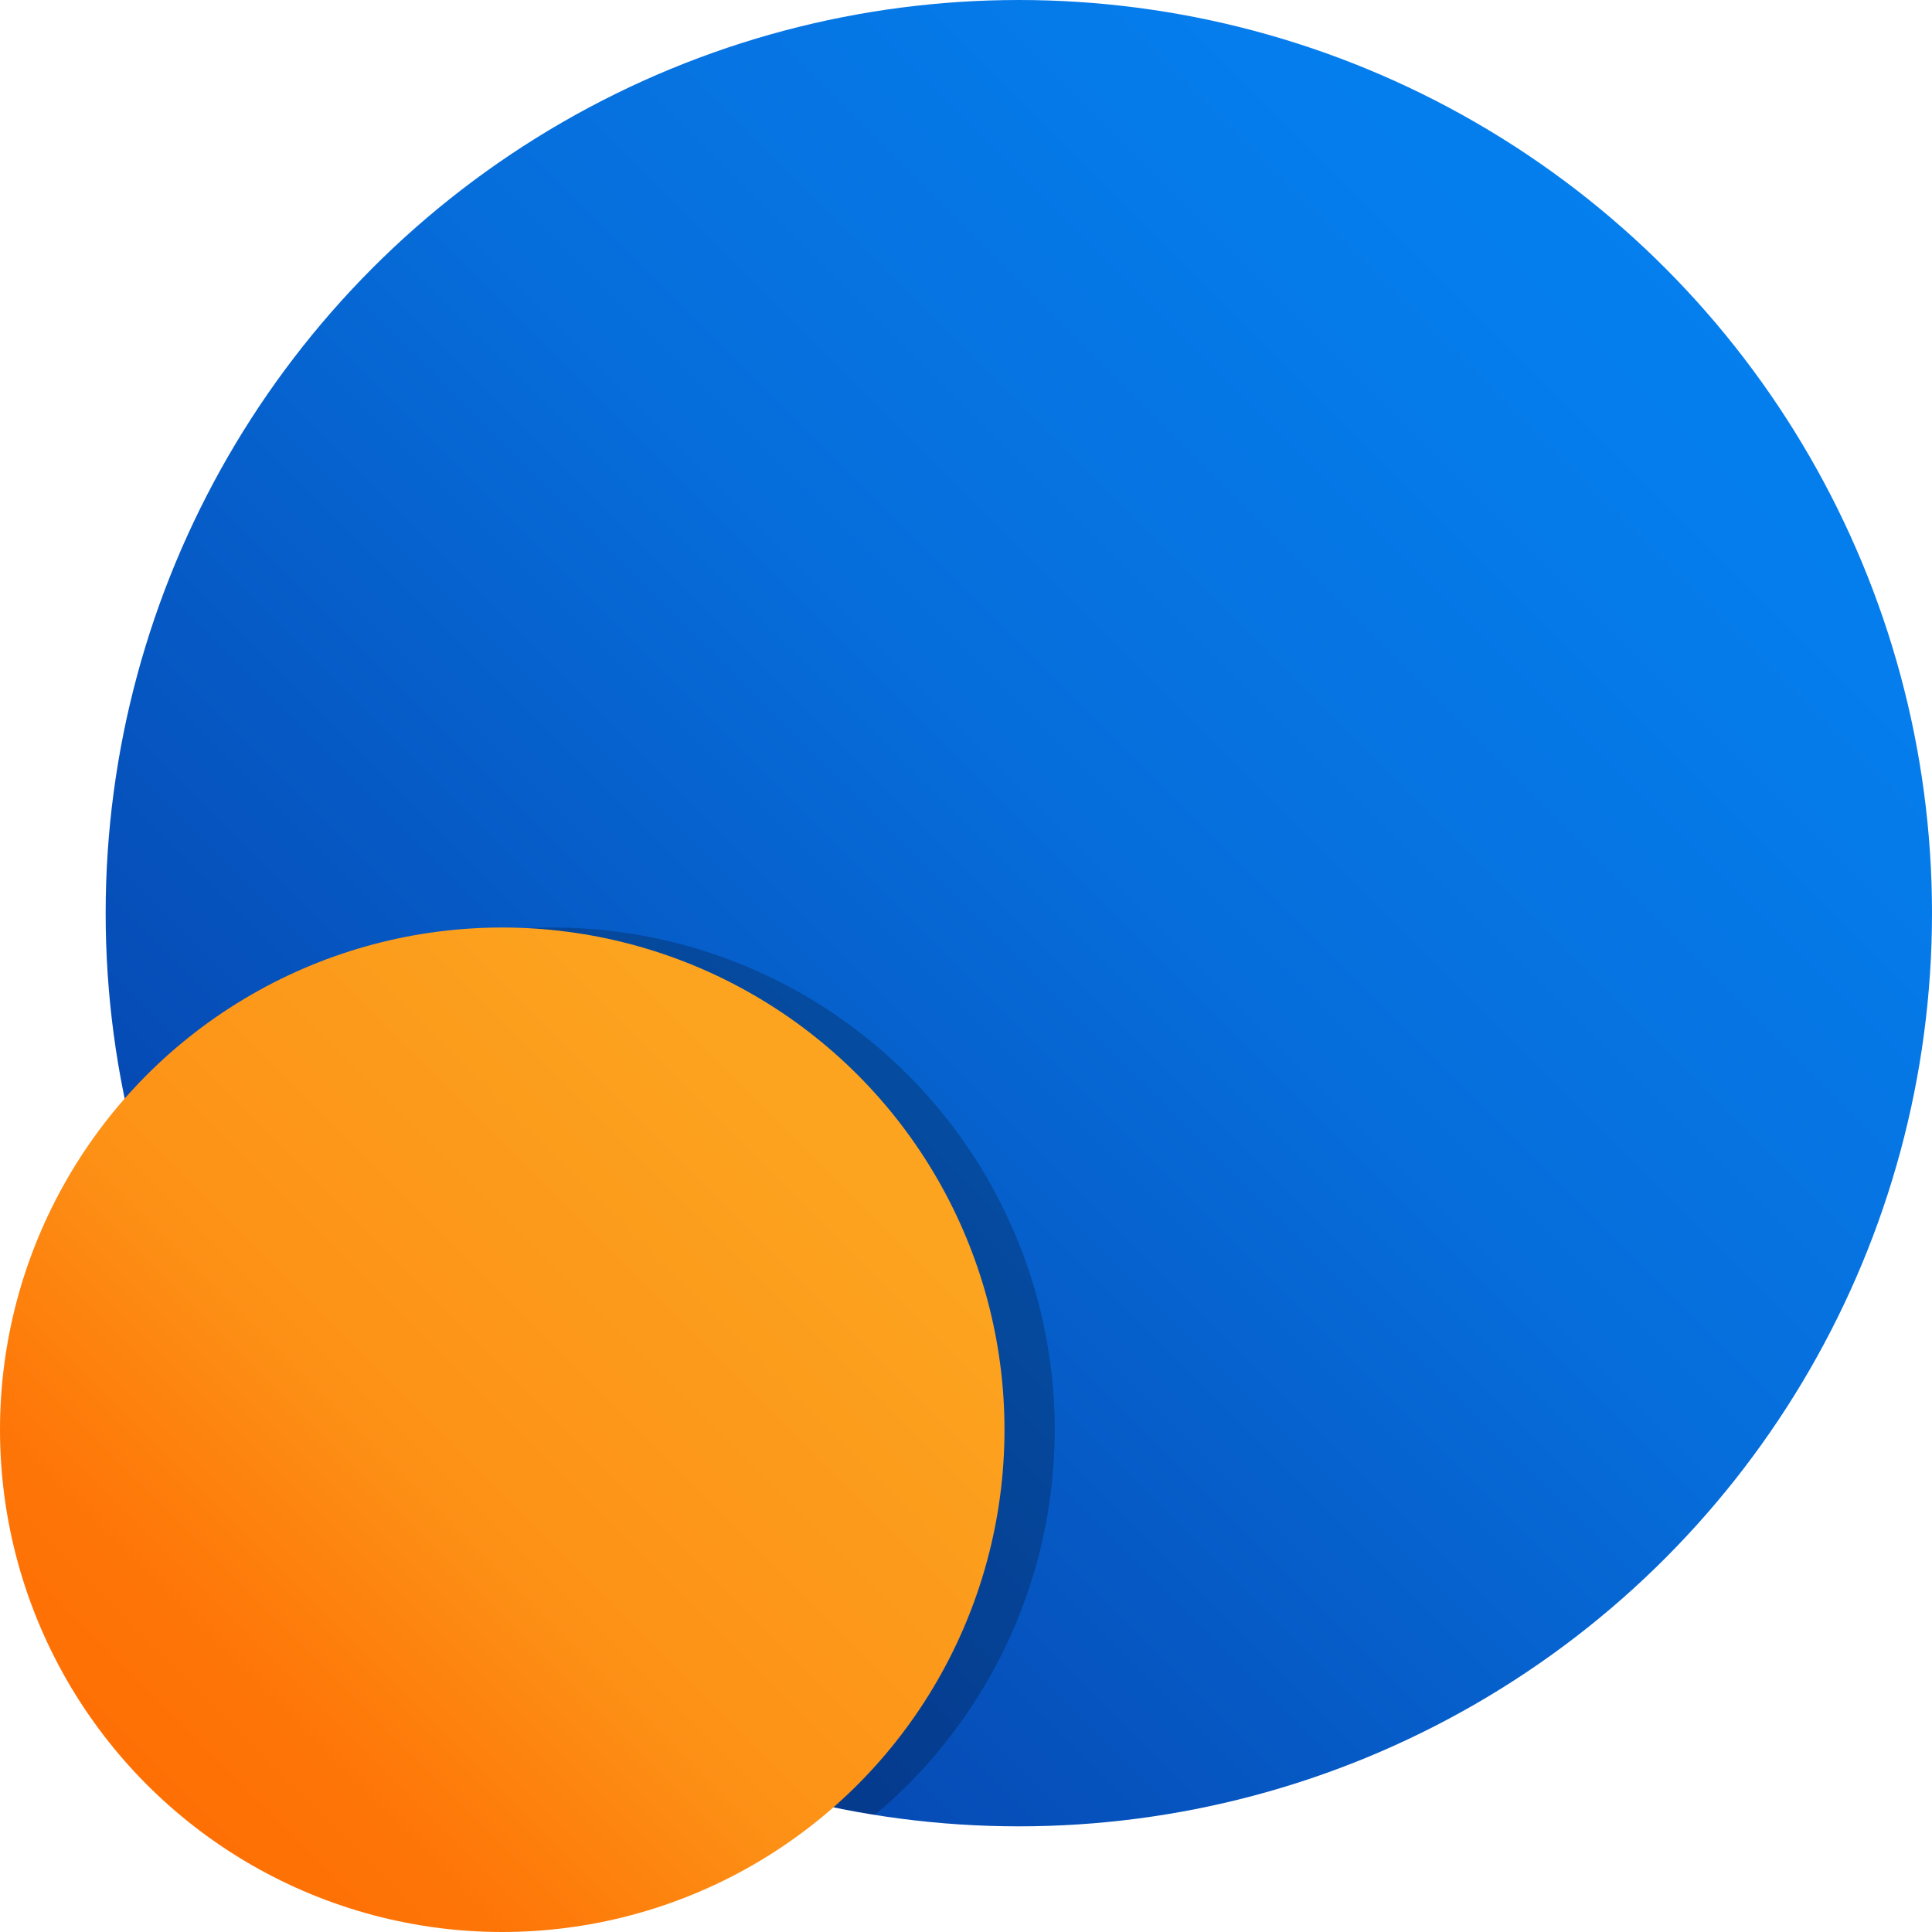 <svg xmlns="http://www.w3.org/2000/svg" xmlns:xlink="http://www.w3.org/1999/xlink" viewBox="0 0 2048 2048">
    <defs>
        <linearGradient id="blue-gradient" x1="0" y1="1" x2="1" y2="0">
            <stop offset="0" stop-color="#07379f"/>
            <stop offset="0.3" stop-color="#0654bf"/>
            <stop offset="0.55" stop-color="#066edb"/>
            <stop offset="0.80" stop-color="#057dec"/>
            <stop offset="1" stop-color="#0583f2"/>
        </linearGradient>
        <linearGradient id="sun-gradient" x1="0" y1="1" x2="1" y2="0">
            <stop offset="0" stop-color="#ff6800"/>
            <stop offset="0.25" stop-color="#fe7507"/>
            <stop offset="0.44" stop-color="#fd9116"/>
            <stop offset="0.77" stop-color="#fca21f"/>
            <stop offset="0.99" stop-color="#fca822"/>
        </linearGradient>
        <clipPath id="sun-shadow">
            <use href="#blue"/>
        </clipPath>
        <filter id="shadow-blur">
            <feGaussianBlur in="SourceGraphic" stdDeviation="64" />
        </filter>
    </defs>

    <circle id="blue" cx="1080" cy="968" r="968" fill="url(#blue-gradient)"/>
    <g clip-path="url(#sun-shadow)" opacity="0.22">
        <circle cx="585.64" cy="1515.6" r="532.4" filter="url(#shadow-blur)" fill="black"/>
    </g>
    <circle cx="532.4" cy="1515.6" r="532.4" fill="url(#sun-gradient)"/>
</svg>
